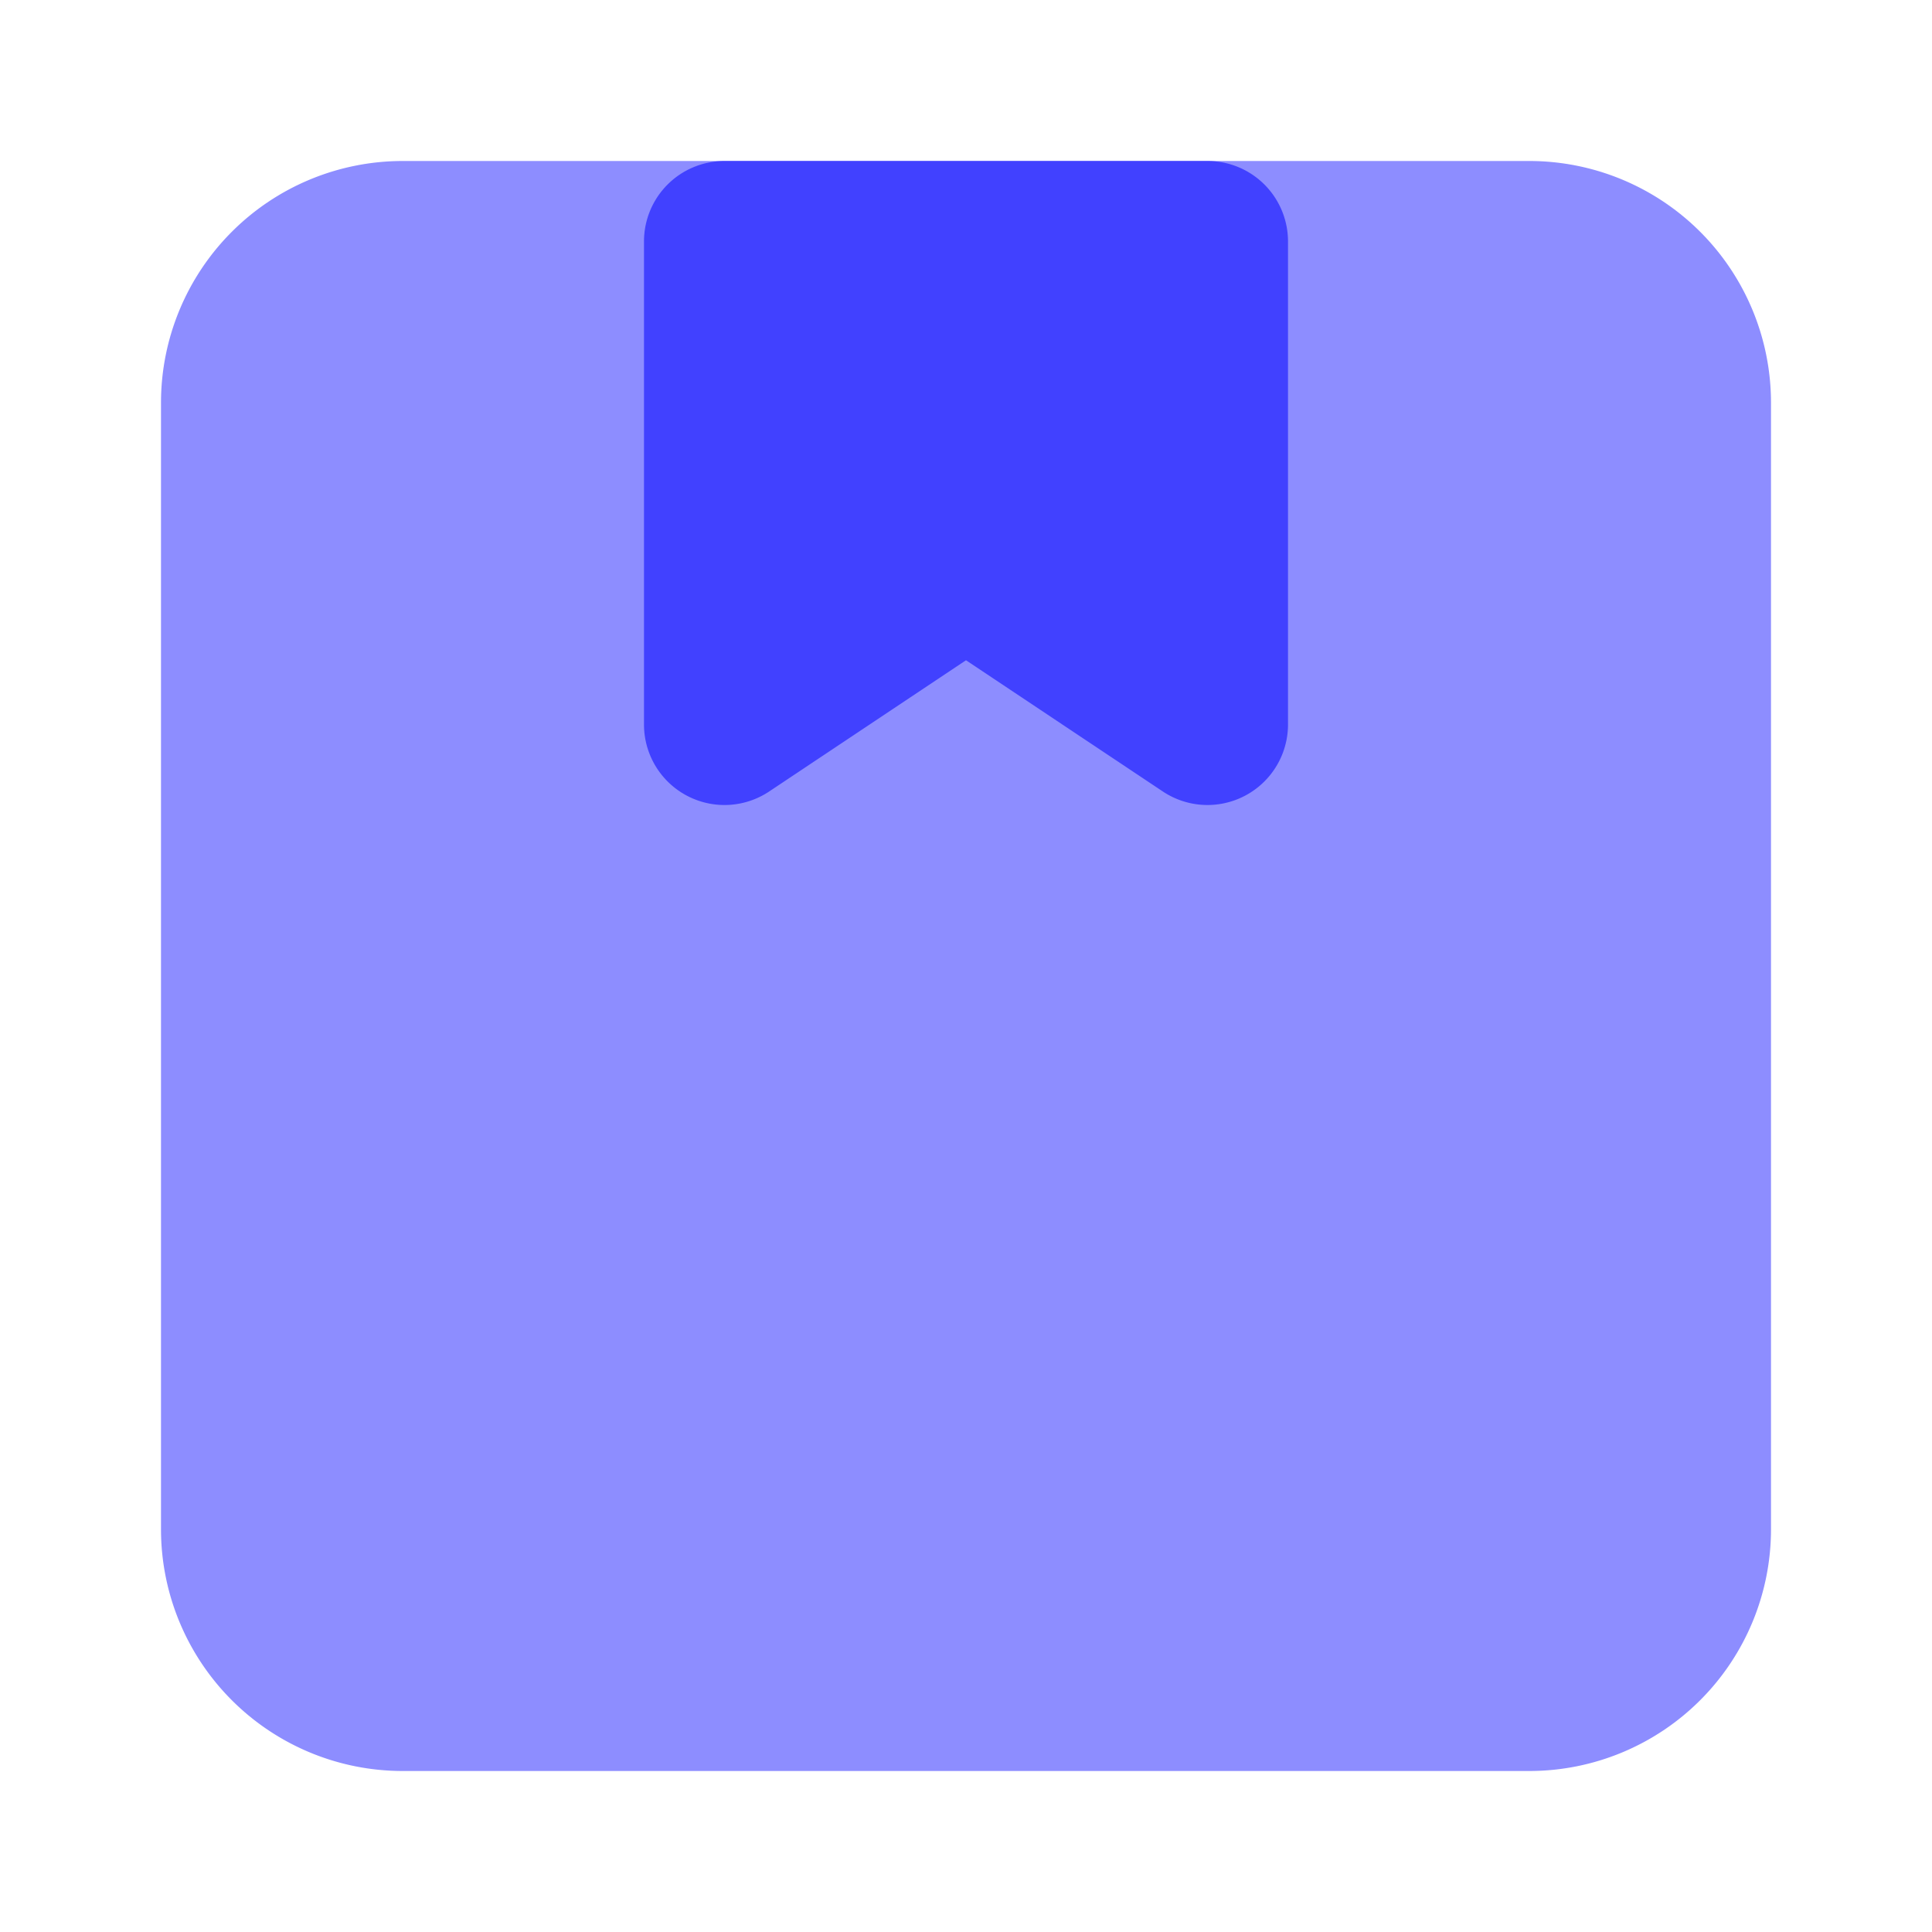 <svg xmlns="http://www.w3.org/2000/svg" viewBox="0 0 24 24"><path fill="#8d8dff" d="M19,22H5a3.003,3.003,0,0,1-3-3V5A3.003,3.003,0,0,1,5,2H19a3.003,3.003,0,0,1,3,3V19A3.003,3.003,0,0,1,19,22Z"/><path fill="#4141ff" d="M15,10a.999.999,0,0,1-.555-.168L12,8.202,9.555,9.832A1.0 1,0,0,1,8,9V3A.999.999,0,0,1,9,2h6a.999.999,0,0,1,1,1V9a1.0 1,0,0,1-1,1Z"/></svg>